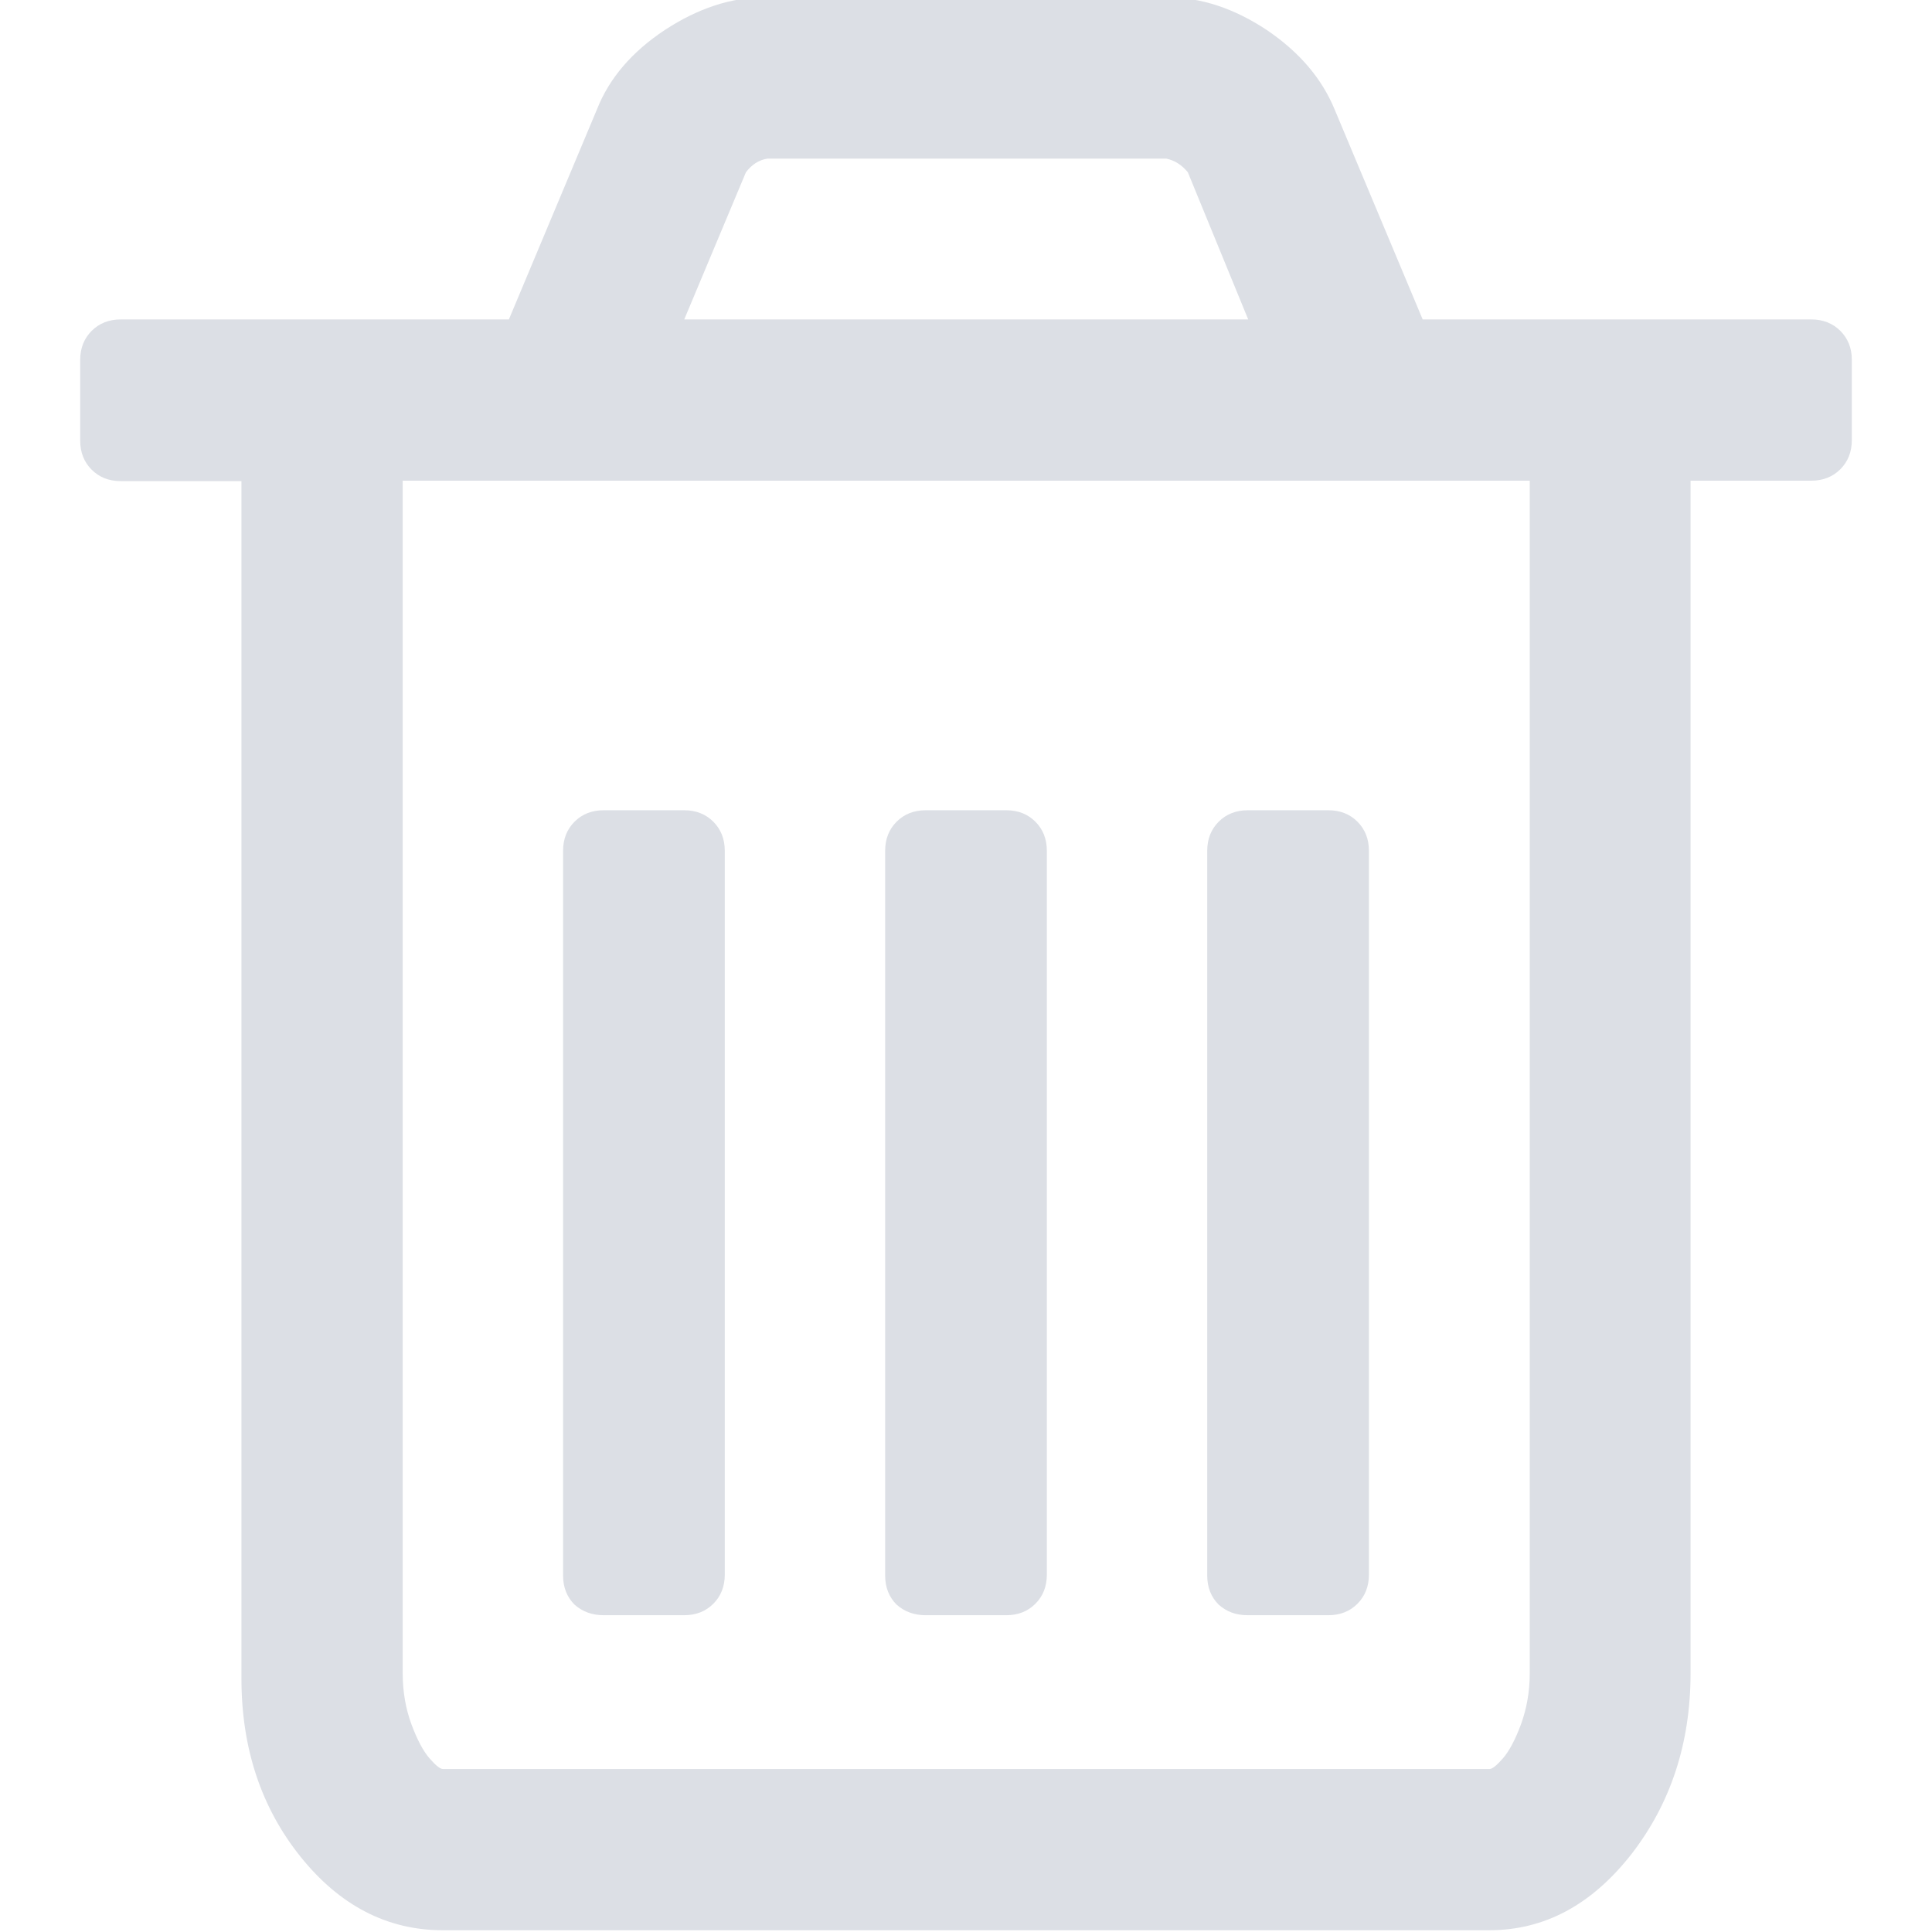<?xml version="1.0" encoding="utf-8"?>
<!-- Generator: Adobe Illustrator 20.0.0, SVG Export Plug-In . SVG Version: 6.00 Build 0)  -->
<svg version="1.1" id="Capa_1" xmlns="http://www.w3.org/2000/svg" xmlns:xlink="http://www.w3.org/1999/xlink" x="0px" y="0px"
	 viewBox="0 0 438.5 438.5" style="enable-background:new 0 0 438.5 438.5;" xml:space="preserve">
<style type="text/css">
	.st0{fill:#DCDFE5;}
</style>
<path class="st0" d="M417.7,75.1c-1.7-1.7-3.9-2.6-6.6-2.6h-88.2l-20-47.7c-2.9-7-8-13-15.4-18c-7.4-4.9-14.9-7.4-22.6-7.4h-91.4
	c-7.6,0-15.1,2.5-22.6,7.4c-7.4,4.9-12.6,10.9-15.4,18l-20,47.7H27.4c-2.7,0-4.9,0.9-6.6,2.6c-1.7,1.7-2.6,3.9-2.6,6.6V100
	c0,2.7,0.9,4.9,2.6,6.6c1.7,1.7,3.9,2.6,6.6,2.6h27.4V381c0,15.8,4.5,29.3,13.4,40.4s19.7,16.7,32.3,16.7H338
	c12.6,0,23.3-5.8,32.3-17.3c8.9-11.5,13.4-25.2,13.4-41V109.1h27.4c2.7,0,4.9-0.9,6.6-2.6c1.7-1.7,2.6-3.9,2.6-6.6V81.6
	C420.3,79,419.4,76.8,417.7,75.1z M169.3,39.1c1.3-1.7,2.9-2.8,4.9-3.1h90.5c1.9,0.4,3.5,1.4,4.9,3.1l13.7,33.4h-128L169.3,39.1z
	 M347.2,379.8c0,4.2-0.7,8-2,11.6c-1.3,3.5-2.7,6.1-4.1,7.7s-2.4,2.4-3,2.4H100.5c-0.6,0-1.6-0.8-3-2.4s-2.8-4.2-4.1-7.7
	s-2-7.4-2-11.6V109.1h255.8V379.8L347.2,379.8z M137,366.6h18.3c2.7,0,4.9-0.9,6.6-2.6c1.7-1.7,2.6-3.9,2.6-6.6V193.1
	c0-2.7-0.9-4.9-2.6-6.6c-1.7-1.7-3.9-2.6-6.6-2.6H137c-2.7,0-4.9,0.9-6.6,2.6c-1.7,1.7-2.6,3.9-2.6,6.6v164.5c0,2.7,0.9,4.9,2.6,6.6
	C132.2,365.8,134.4,366.6,137,366.6z M210.1,366.6h18.3c2.7,0,4.9-0.9,6.6-2.6c1.7-1.7,2.6-3.9,2.6-6.6V193.1c0-2.7-0.9-4.9-2.6-6.6
	c-1.7-1.7-3.9-2.6-6.6-2.6h-18.3c-2.7,0-4.9,0.9-6.6,2.6c-1.7,1.7-2.6,3.9-2.6,6.6v164.5c0,2.7,0.9,4.9,2.6,6.6
	C205.3,365.8,207.5,366.6,210.1,366.6z M283.2,366.6h18.3c2.7,0,4.9-0.9,6.6-2.6s2.6-3.9,2.6-6.6V193.1c0-2.7-0.9-4.9-2.6-6.6
	c-1.7-1.7-3.9-2.6-6.6-2.6h-18.3c-2.7,0-4.9,0.9-6.6,2.6c-1.7,1.7-2.6,3.9-2.6,6.6v164.5c0,2.7,0.9,4.9,2.6,6.6
	C278.4,365.8,280.5,366.6,283.2,366.6z"/>
</svg>
